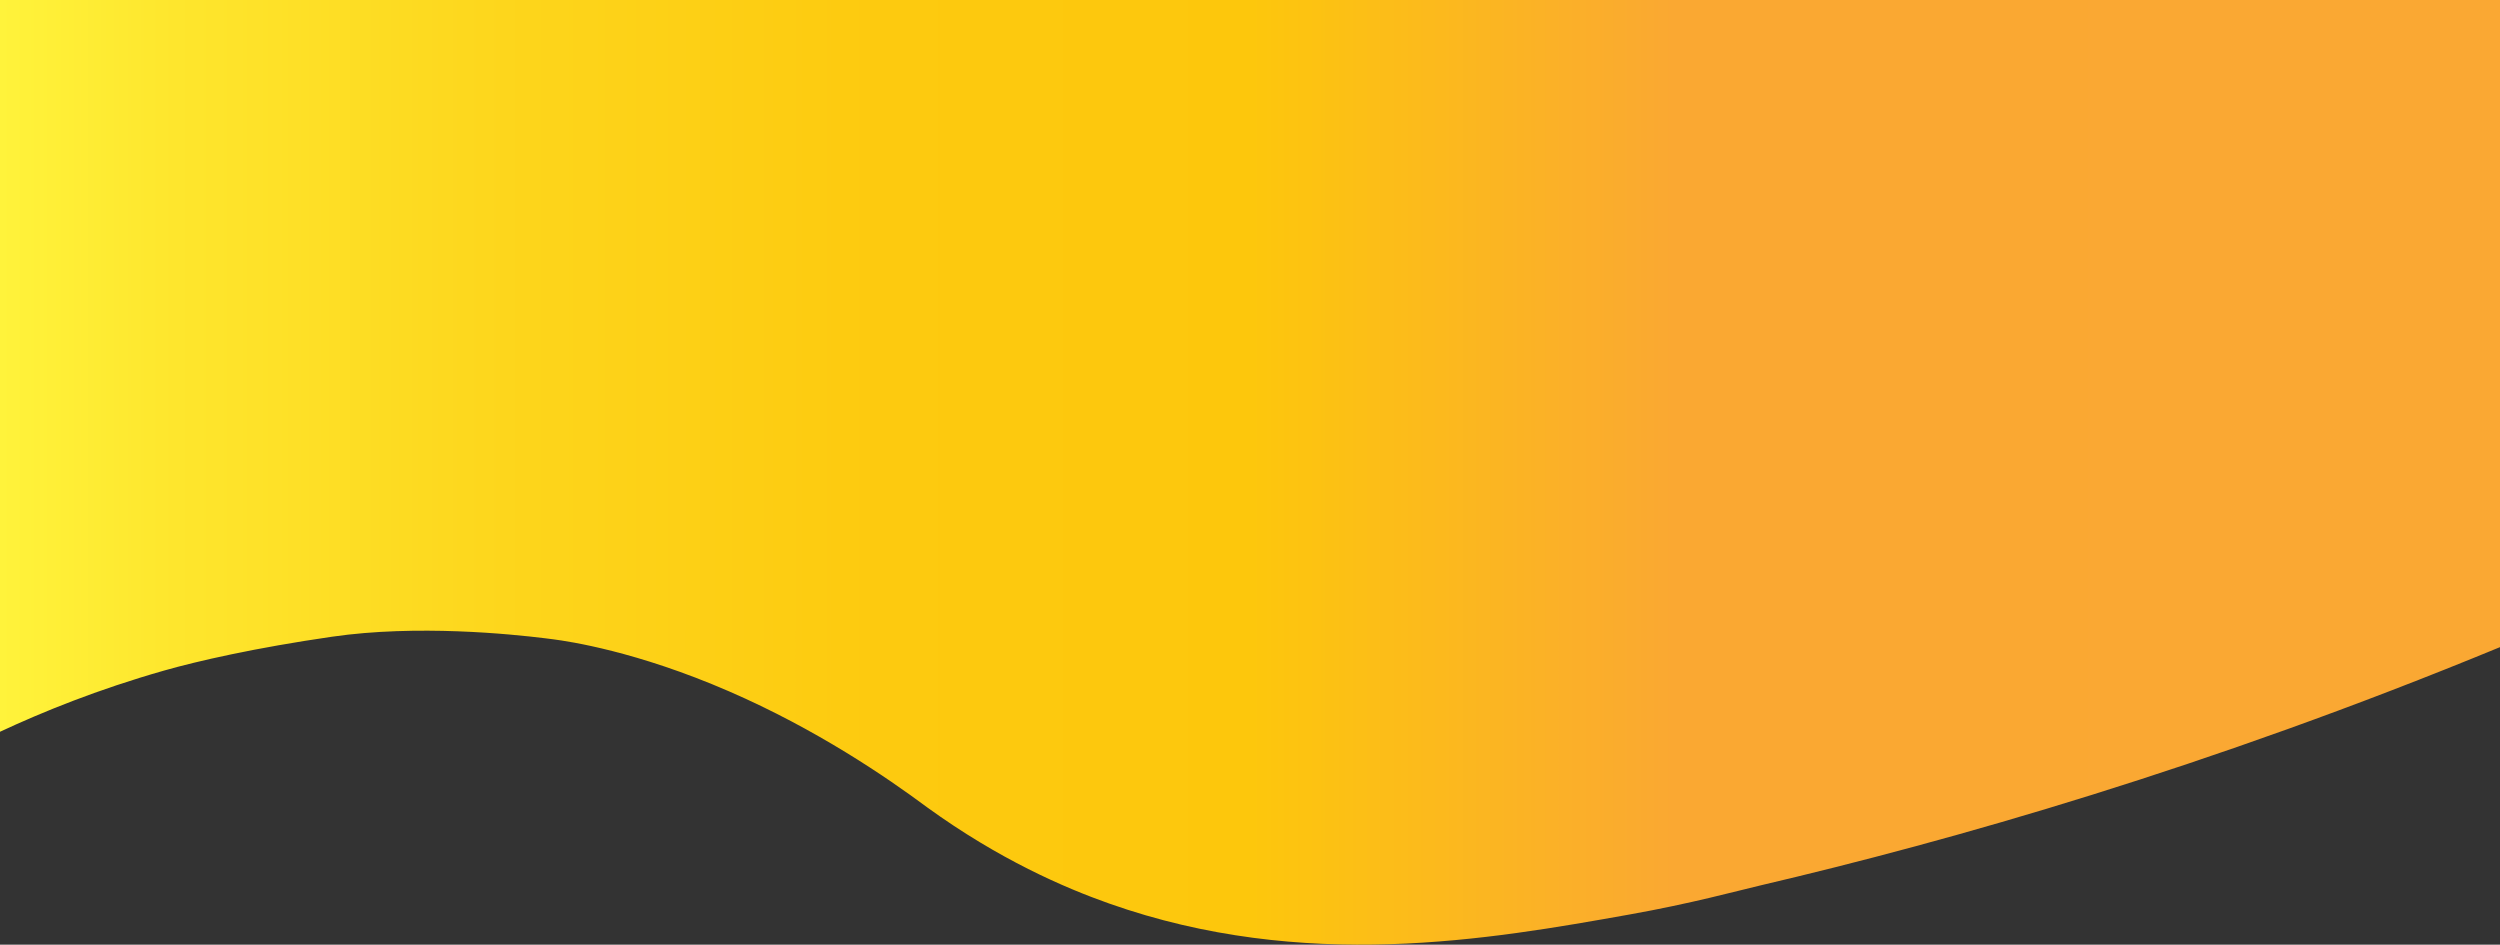 <?xml version="1.0" encoding="UTF-8"?><svg id="Layer_1" xmlns="http://www.w3.org/2000/svg" xmlns:xlink="http://www.w3.org/1999/xlink" viewBox="0 0 1920 725.5"><rect x="0" y="0" width="1920" height="725.5" fill="#333333" stroke="none"/><defs><style>.cls-1{fill:url(#linear-gradient);}</style><linearGradient id="linear-gradient" x1="0" y1="362.75" x2="1920" y2="362.75" gradientUnits="userSpaceOnUse"><stop offset="0" stop-color="#fff33b"/><stop offset=".07" stop-color="#fee62d"/><stop offset=".21" stop-color="#fdd51b"/><stop offset=".35" stop-color="#fdca0f"/><stop offset=".5" stop-color="#fdc70c"/><stop offset=".67" stop-color="#faa832"/><stop offset="1" stop-color="#faa833"/></linearGradient></defs><path class="cls-1" d="M1920,497c-225.07,92.85-420.71,148.48-568,183-17.87,4.19-52.95,13.86-100.5,22.33-107.37,19.13-249.8,44.51-399.75-8.45-34.47-12.18-84.41-33.81-139.75-73.88-31.33-23.3-85.03-59.92-152-89-71.23-30.93-123.07-38.4-135-40-2.73-.37-4.65-.6-6.81-.86-25.43-3.11-97.86-10.63-163.19-1.14-58.94,8.56-102.95,18.59-128.89,25.97-51.15,14.56-93.62,31.86-126.11,47.03V0H1920"/></svg>